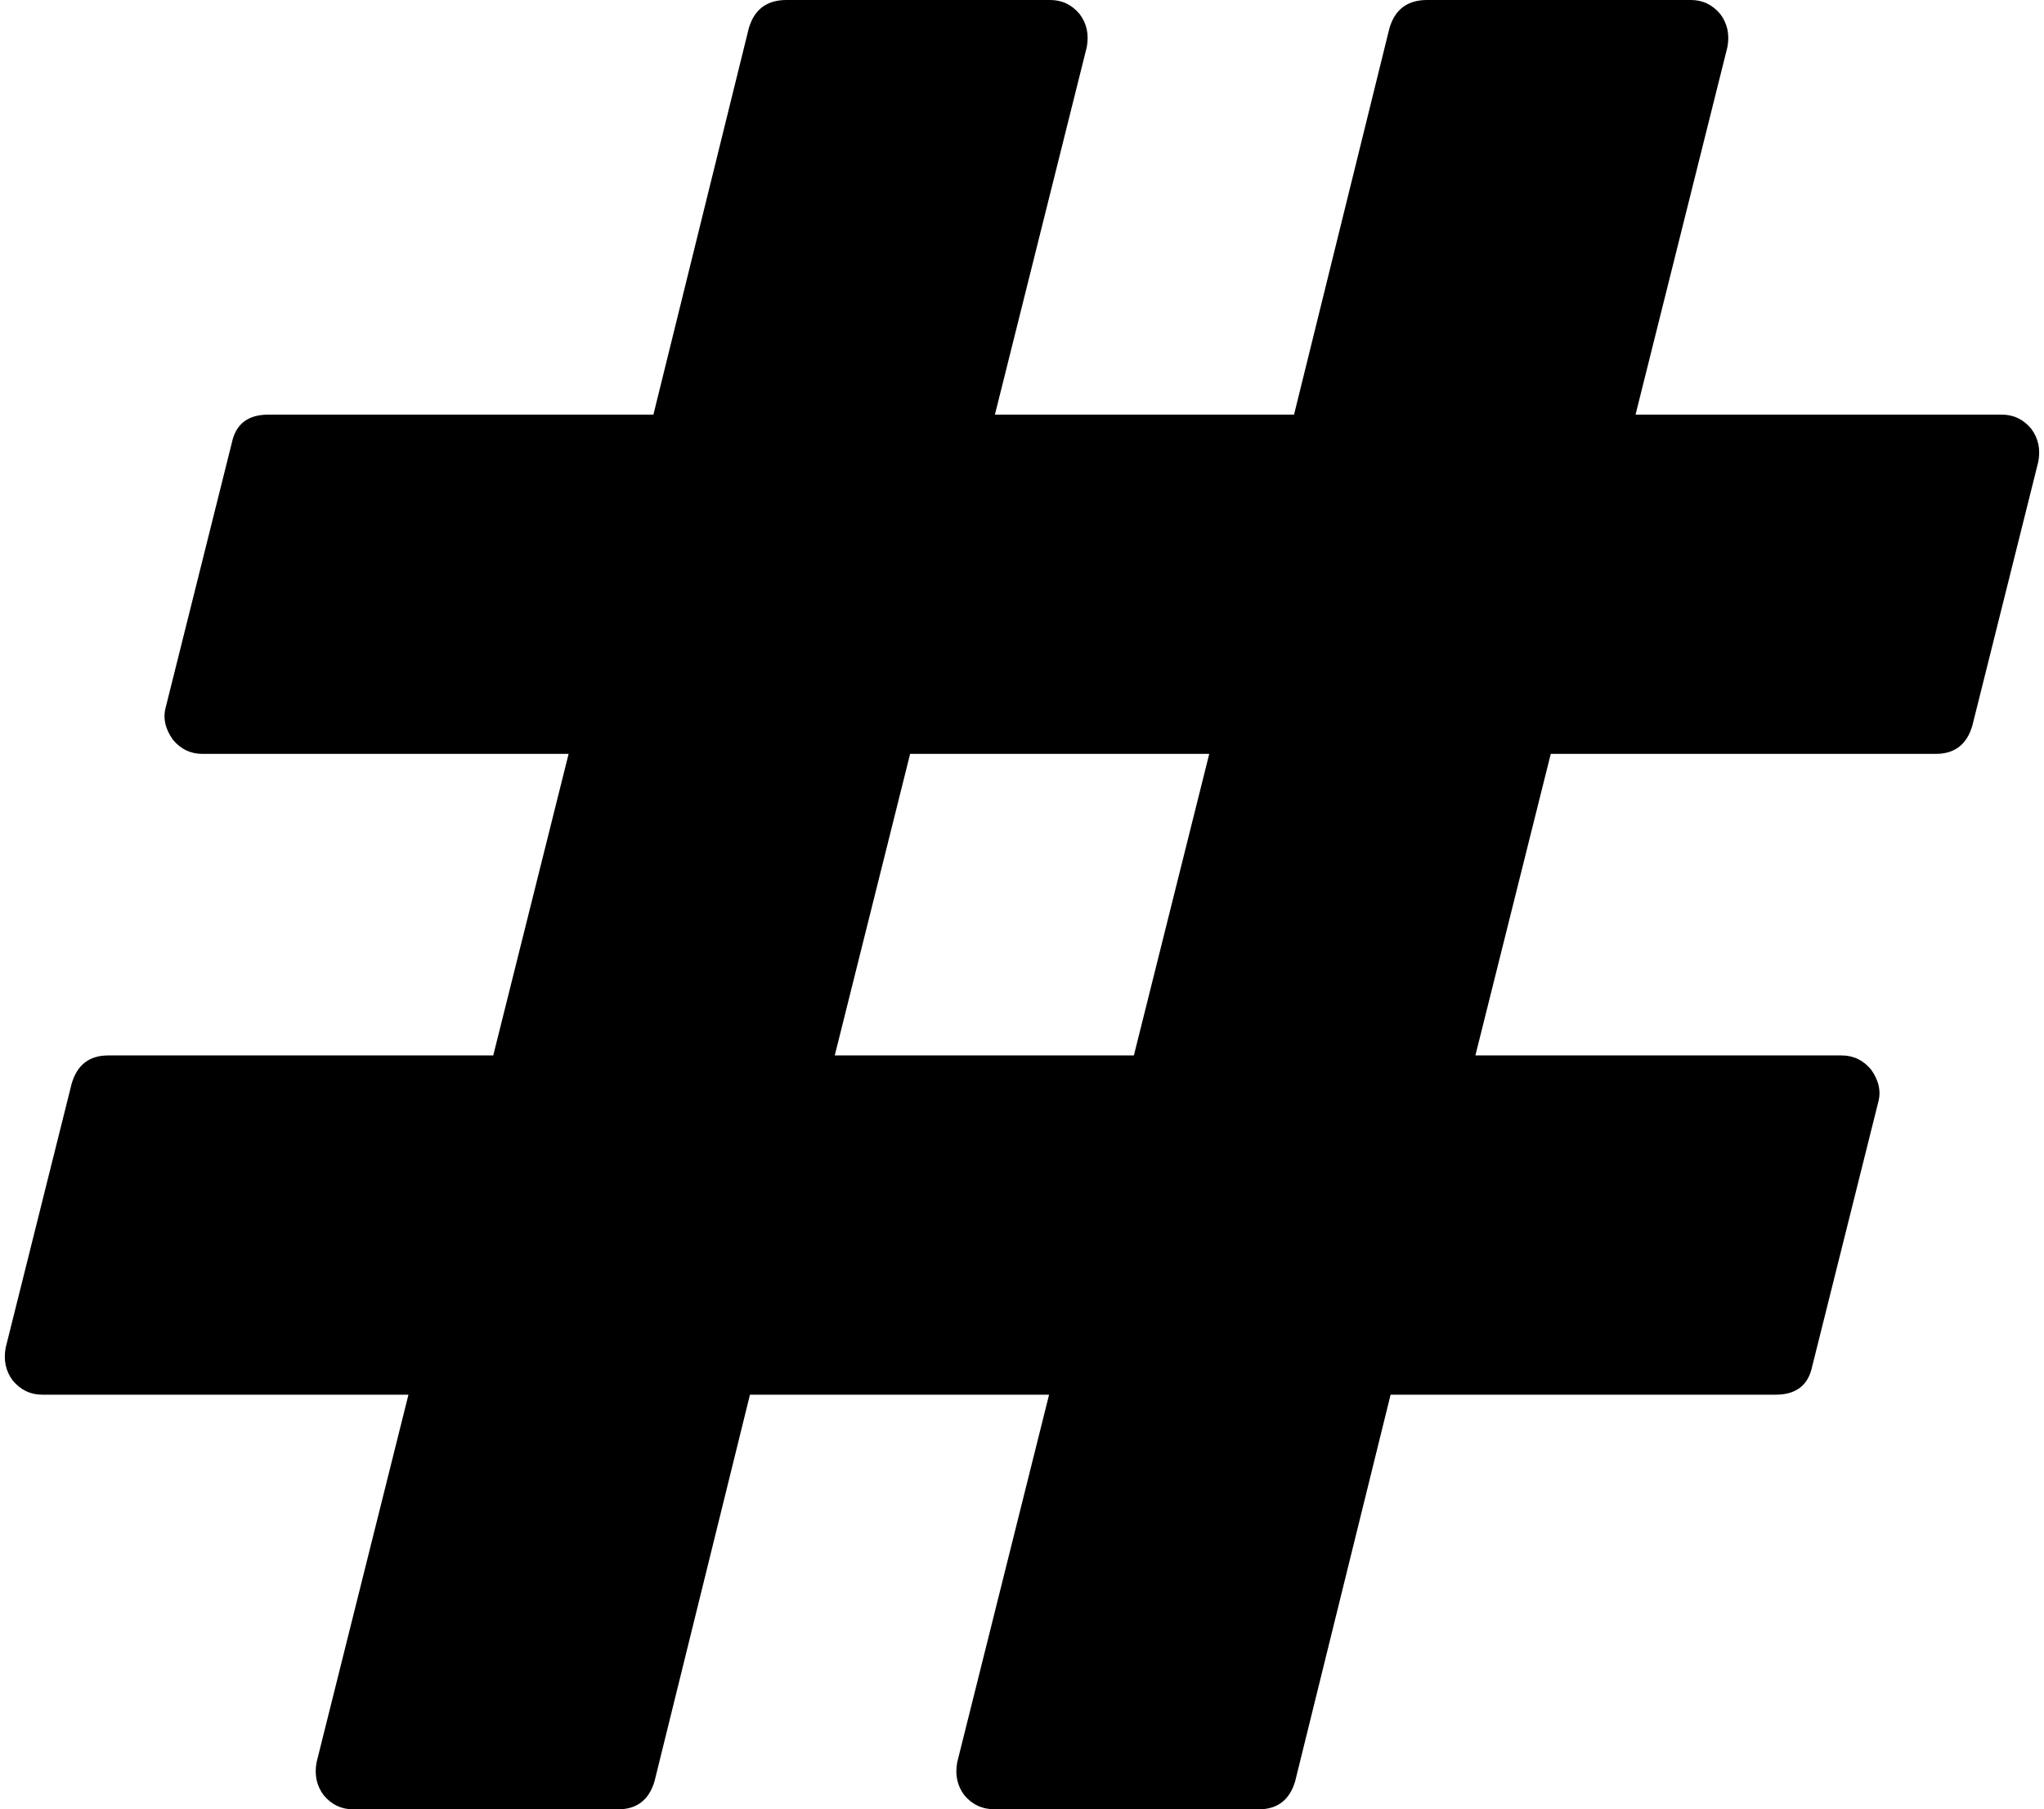 <svg xmlns="http://www.w3.org/2000/svg" width="1.13em" height="1em" viewBox="0 0 1728 1536"><path fill="currentColor" d="m959 896l64-256H769l-64 256zm768-504l-56 224q-7 24-31 24h-327l-64 256h311q15 0 25 12q10 14 6 28l-56 224q-5 24-31 24h-327l-81 328q-7 24-31 24H841q-16 0-26-12q-9-12-6-28l78-312H633l-81 328q-7 24-31 24H296q-15 0-25-12q-9-12-6-28l78-312H32q-15 0-25-12q-9-12-6-28l56-224q7-24 31-24h327l64-256H168q-15 0-25-12q-10-14-6-28l56-224q5-24 31-24h327l81-328q7-24 32-24h224q15 0 25 12q9 12 6 28l-78 312h254l81-328q7-24 32-24h224q15 0 25 12q9 12 6 28l-78 312h311q15 0 25 12q9 12 6 28"/></svg>